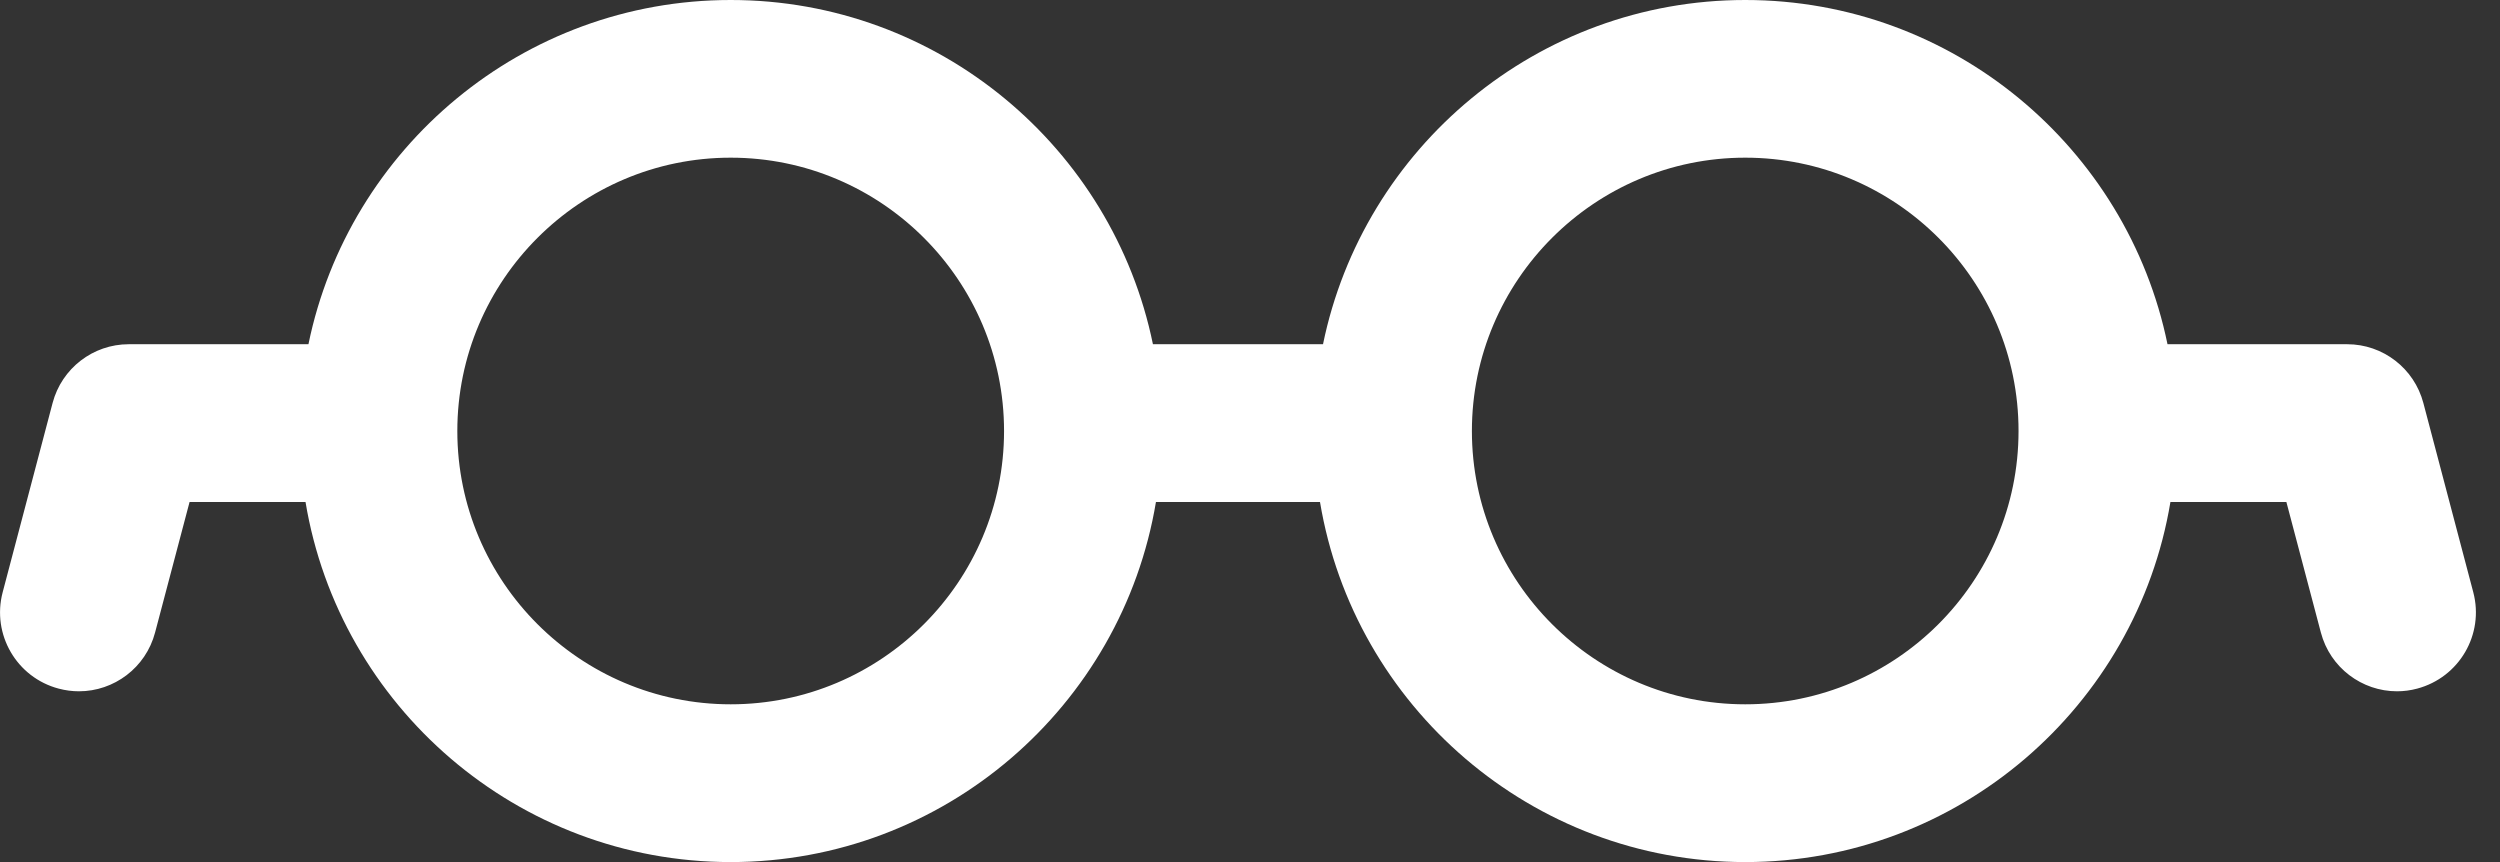 <svg width="29" height="10" viewBox="0 0 29 10" fill="none" xmlns="http://www.w3.org/2000/svg">
<rect x="0" y="0" width="29" height="10" fill="#333333" stroke="none"/>
<path fill-rule="evenodd" clip-rule="evenodd" d="M8.476 0C6.064 0 4.045 1.717 3.578 3.993H1.494C1.079 3.993 0.716 4.273 0.61 4.675L0.031 6.87C-0.098 7.359 0.193 7.859 0.681 7.988C0.76 8.009 0.838 8.019 0.916 8.019C1.321 8.019 1.691 7.747 1.799 7.337L2.199 5.823H3.544C3.937 8.19 5.999 10 8.476 10C10.953 10 13.015 8.19 13.409 5.823H15.312C15.706 8.19 17.768 10 20.245 10C22.722 10 24.784 8.19 25.177 5.823H26.522L26.922 7.337C27.03 7.747 27.4 8.019 27.805 8.019C27.883 8.019 27.961 8.009 28.039 7.988C28.528 7.858 28.819 7.358 28.69 6.87L28.111 4.675C28.005 4.273 27.642 3.993 27.227 3.993H25.143C24.676 1.717 22.657 0 20.245 0C17.832 0 15.814 1.717 15.347 3.993H13.374C12.907 1.717 10.889 0 8.476 0ZM8.476 8.17C6.728 8.17 5.305 6.748 5.305 5C5.305 3.252 6.728 1.829 8.476 1.829C10.224 1.829 11.647 3.251 11.647 5C11.647 6.748 10.225 8.17 8.476 8.17ZM20.245 8.17C18.497 8.17 17.074 6.748 17.074 5C17.074 3.252 18.497 1.829 20.245 1.829C21.993 1.829 23.416 3.251 23.415 5C23.415 6.748 21.993 8.17 20.245 8.17Z" fill="white"/>
</svg>
